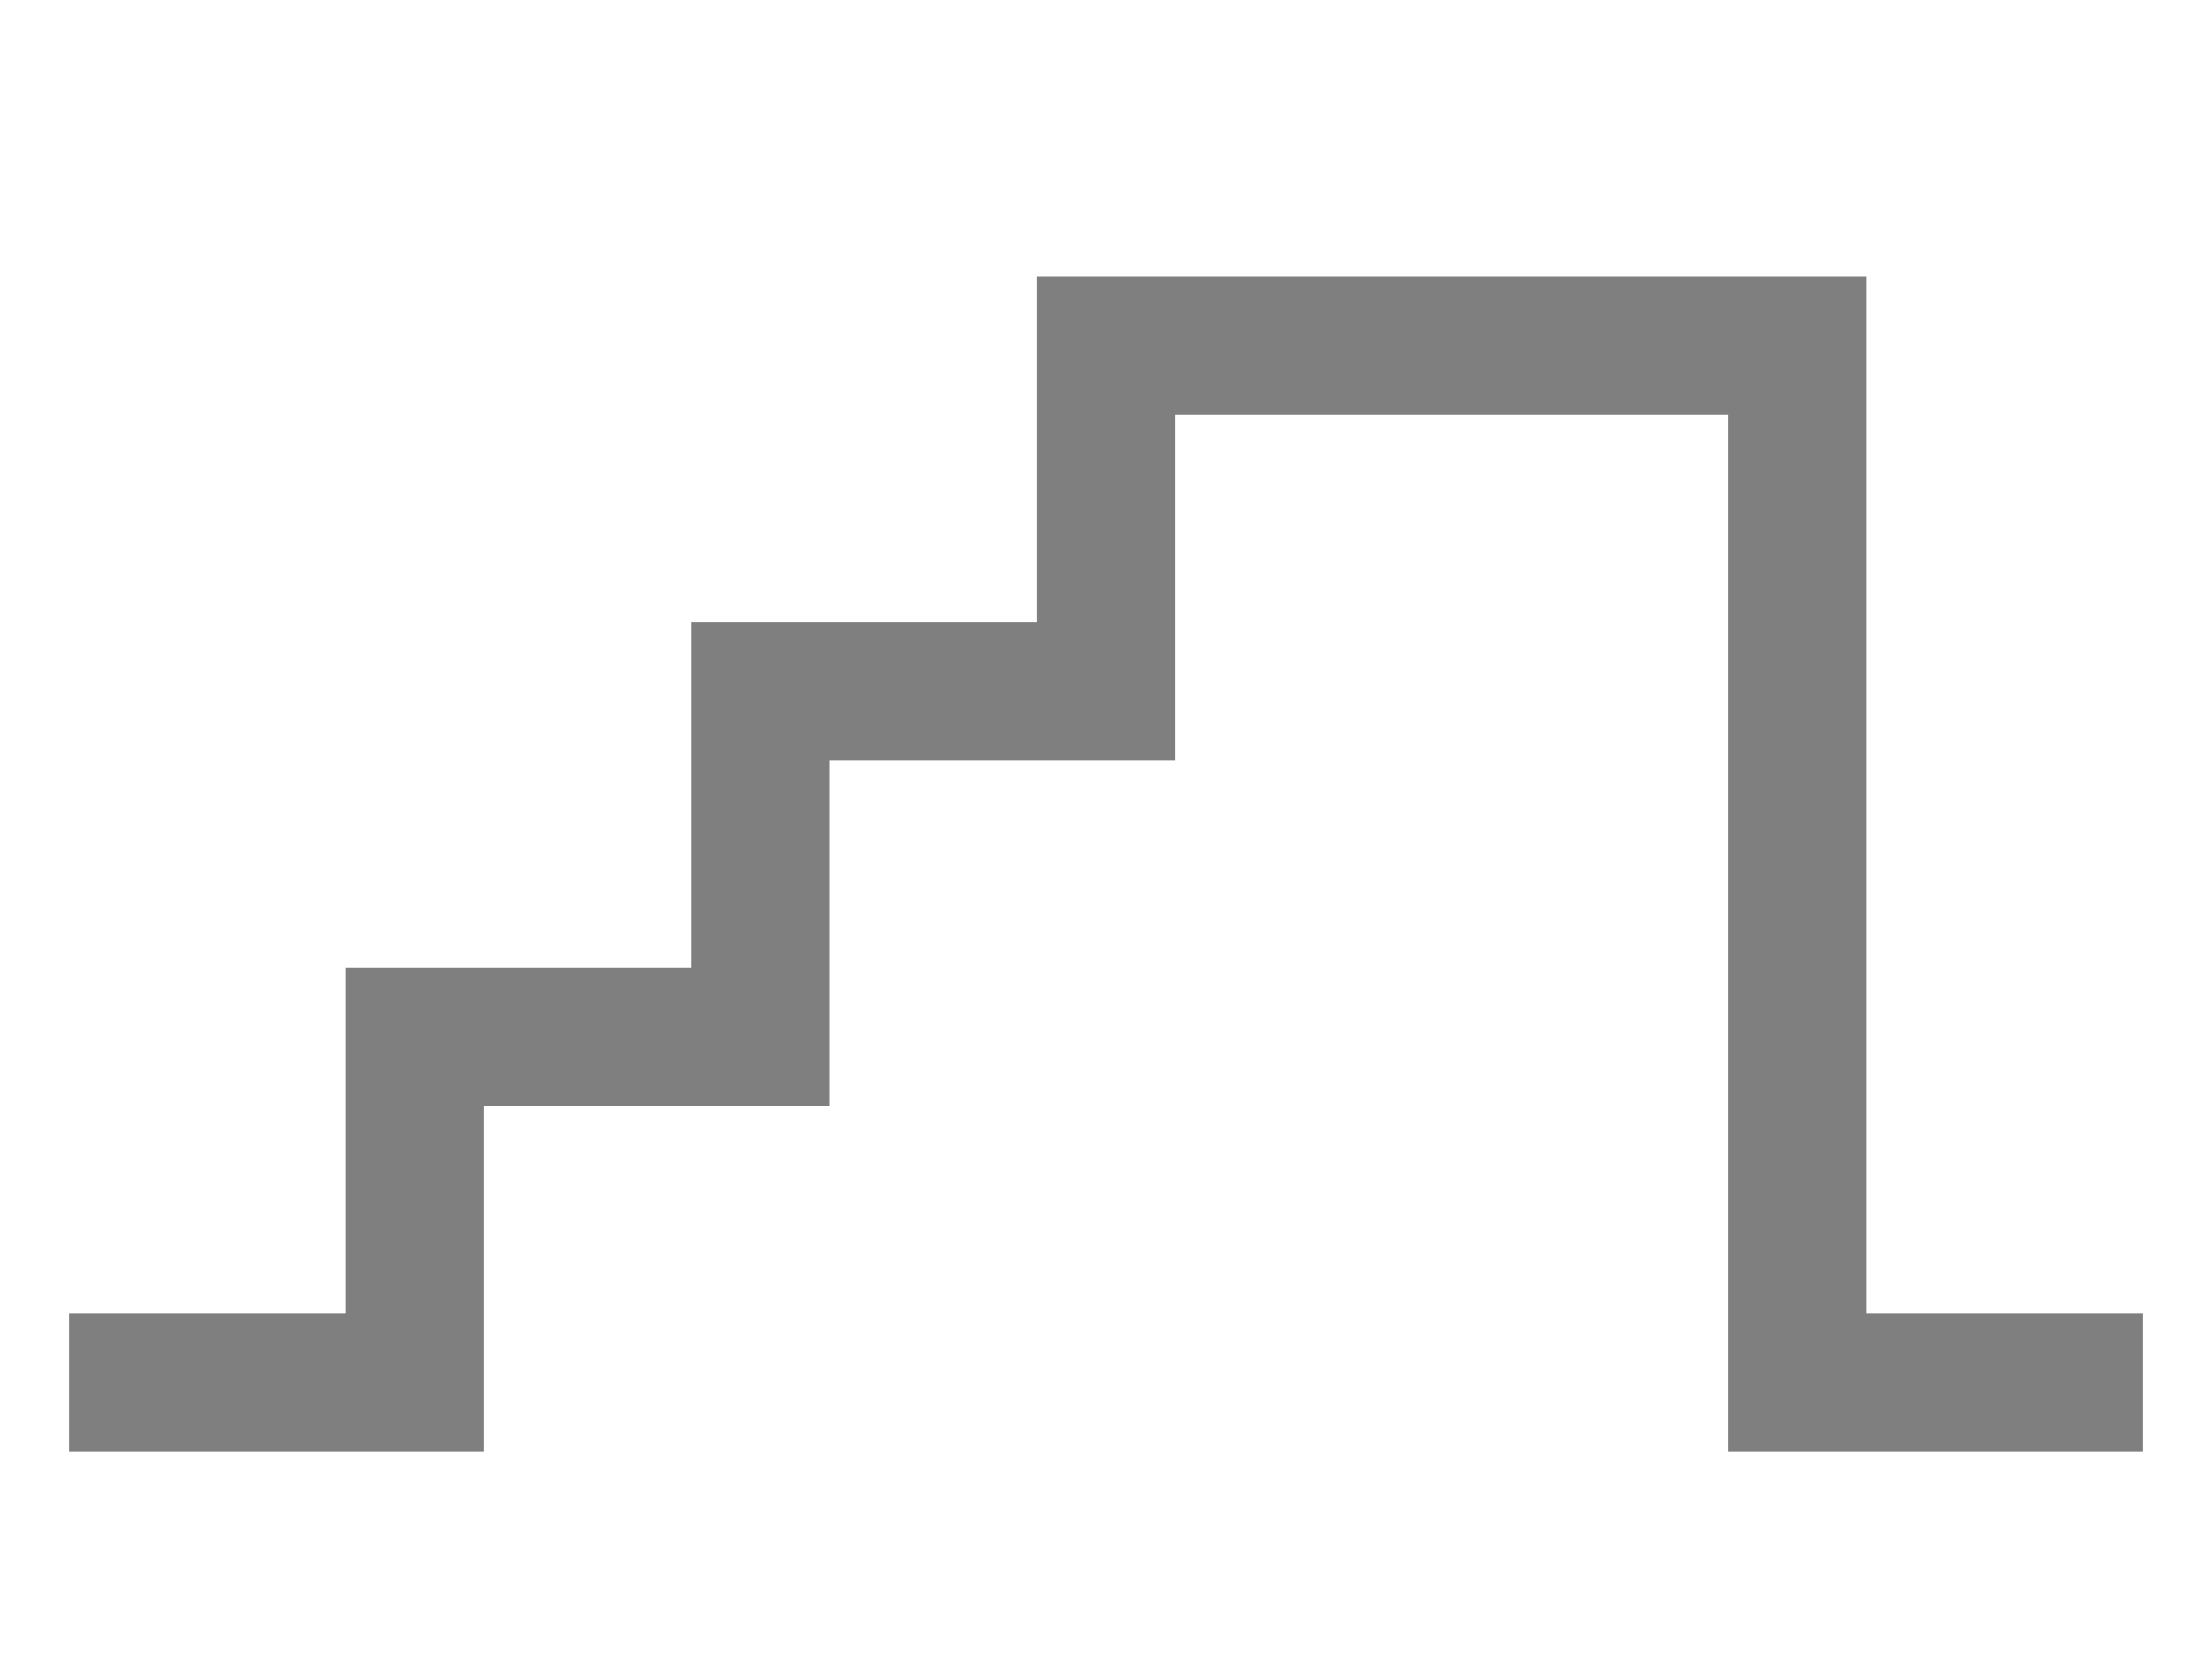 <?xml version="1.0" encoding="UTF-8"?>
<svg
    width="100%"
    height="100%"
    viewBox="0 0 32 24"
    preserveAspectRatio="xMidYMid meet"
    xmlns="http://www.w3.org/2000/svg"
    version="1.1"
    >
    <path stroke="#7f7f7f" stroke-width="2" fill="none" d="M 1,20 L 6,20 L 6,15 L 11,15 L 11,10 L 16,10 L 16,5 L 26,5 L 26,20 L 31,20 " />
</svg>
